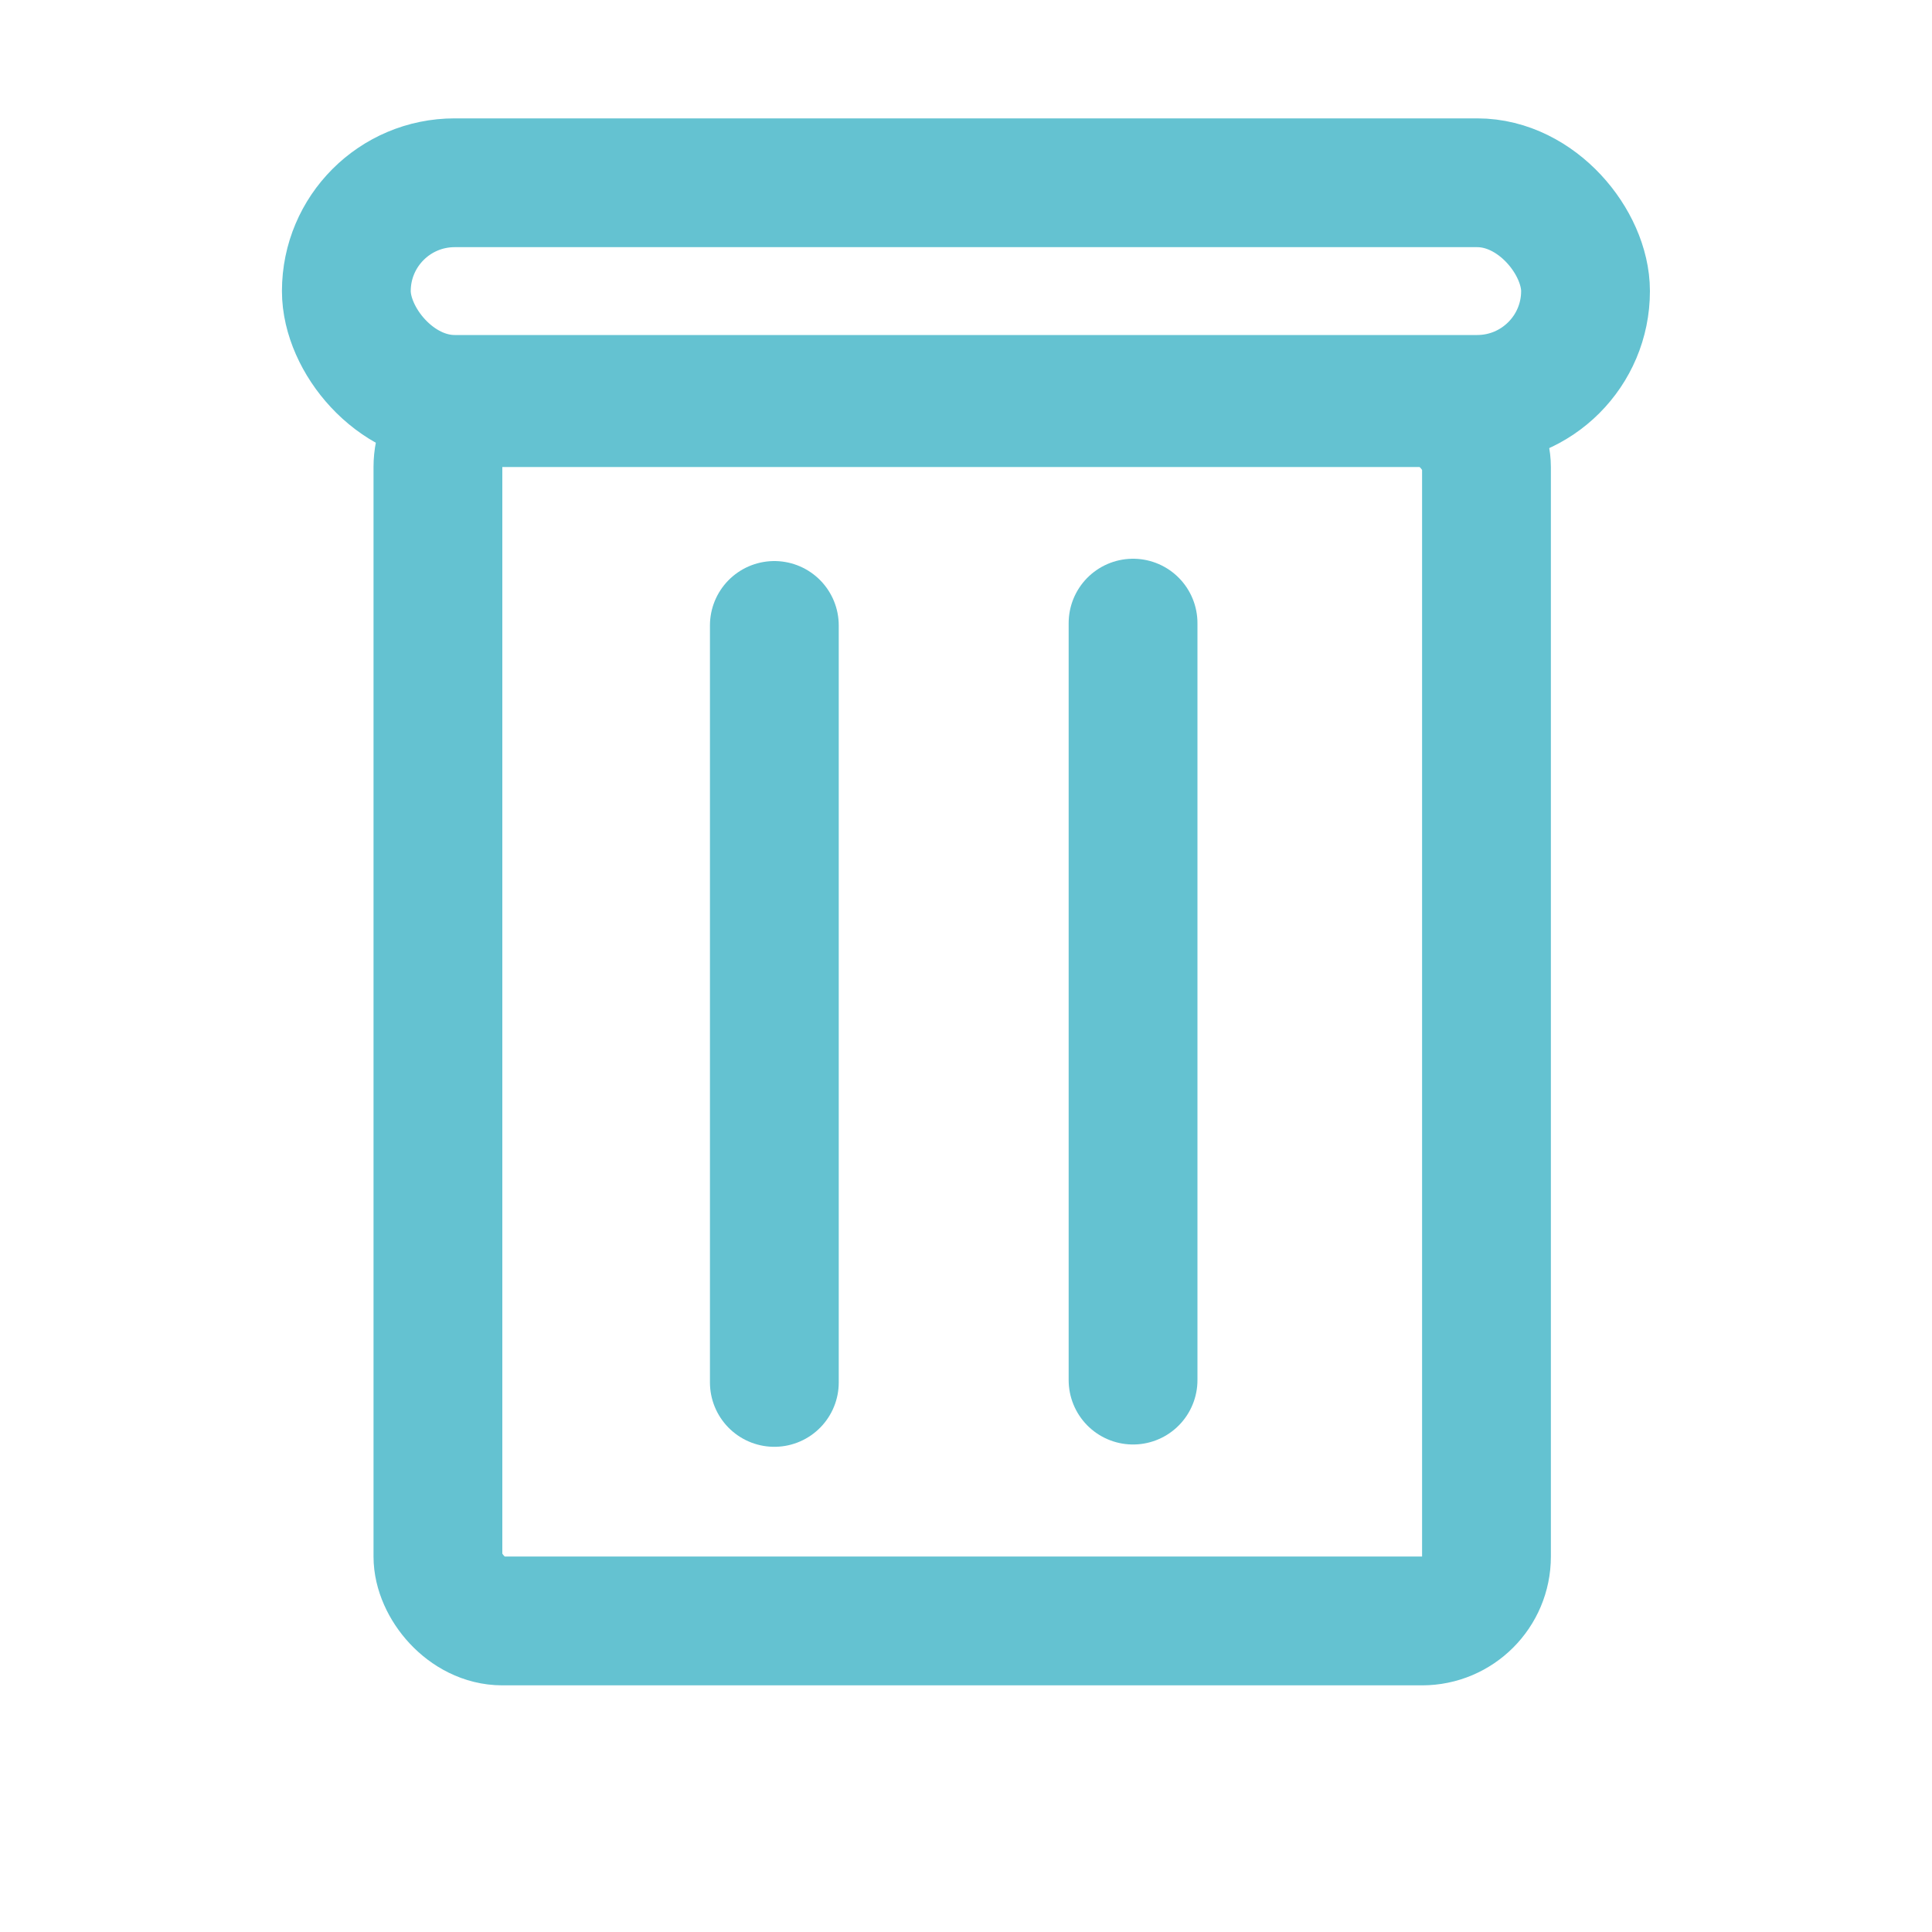 <svg width="15" height="15" viewBox="0 0 15 15" fill="none" xmlns="http://www.w3.org/2000/svg">
<rect x="2.689" y="1.419" width="9.621" height="1.682" rx="0.841" stroke="#64C2D1"/>
<path d="M6.012 4.856L6.012 10.733" stroke="#64C2D1" stroke-linecap="round"/>
<path d="M8.797 4.838L8.797 10.715" stroke="#64C2D1" stroke-linecap="round"/>
<rect x="3.4" y="3.126" width="8.141" height="9.459" rx="0.5" stroke="#64C2D1"/>
</svg>
